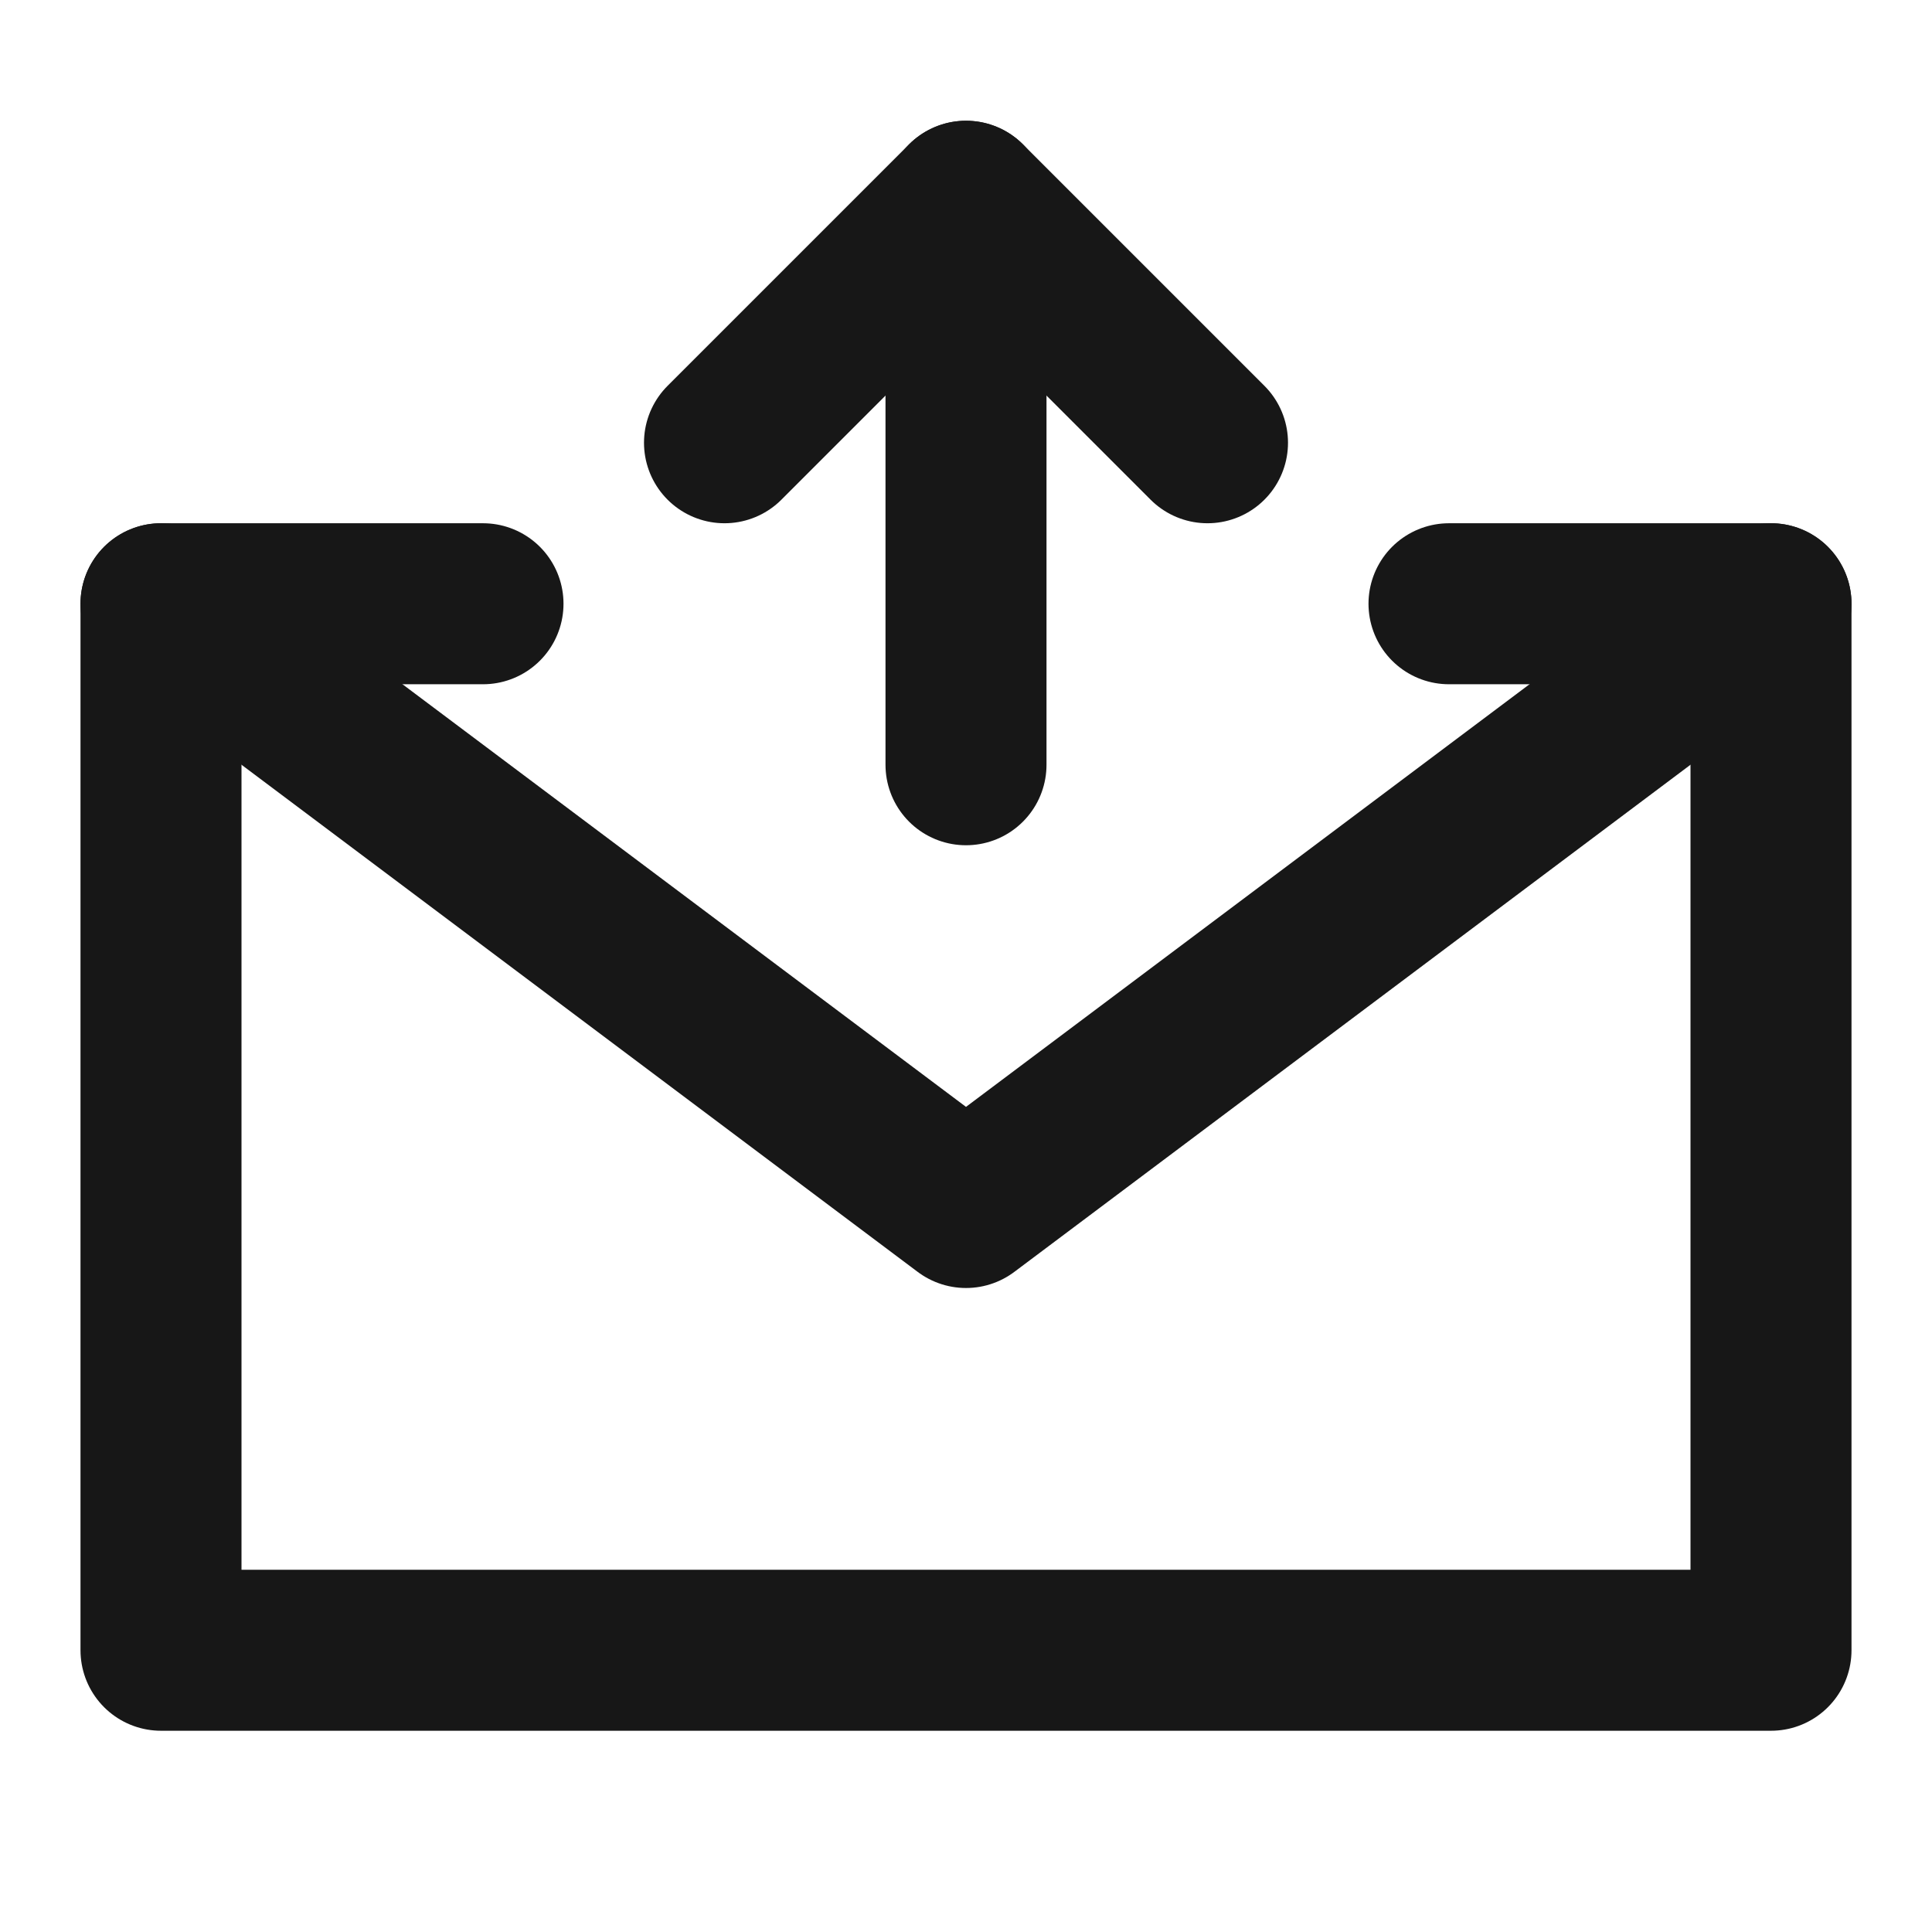 <?xml version="1.0" encoding="UTF-8"?><svg width="24" height="24" viewBox="0 0 48 48" fill="none" xmlns="http://www.w3.org/2000/svg"><path d="M36 15H44V28V41H4V28V15H12" stroke="#171717" stroke-width="4" stroke-linecap="round" stroke-linejoin="round"/><path d="M24 19V5" stroke="#171717" stroke-width="4" stroke-linecap="round" stroke-linejoin="round"/><path d="M30 11L24 5L18 11" stroke="#171717" stroke-width="4" stroke-linecap="round" stroke-linejoin="round"/><path d="M4 15L24 30L44 15" stroke="#171717" stroke-width="4" stroke-linecap="round" stroke-linejoin="round"/></svg>